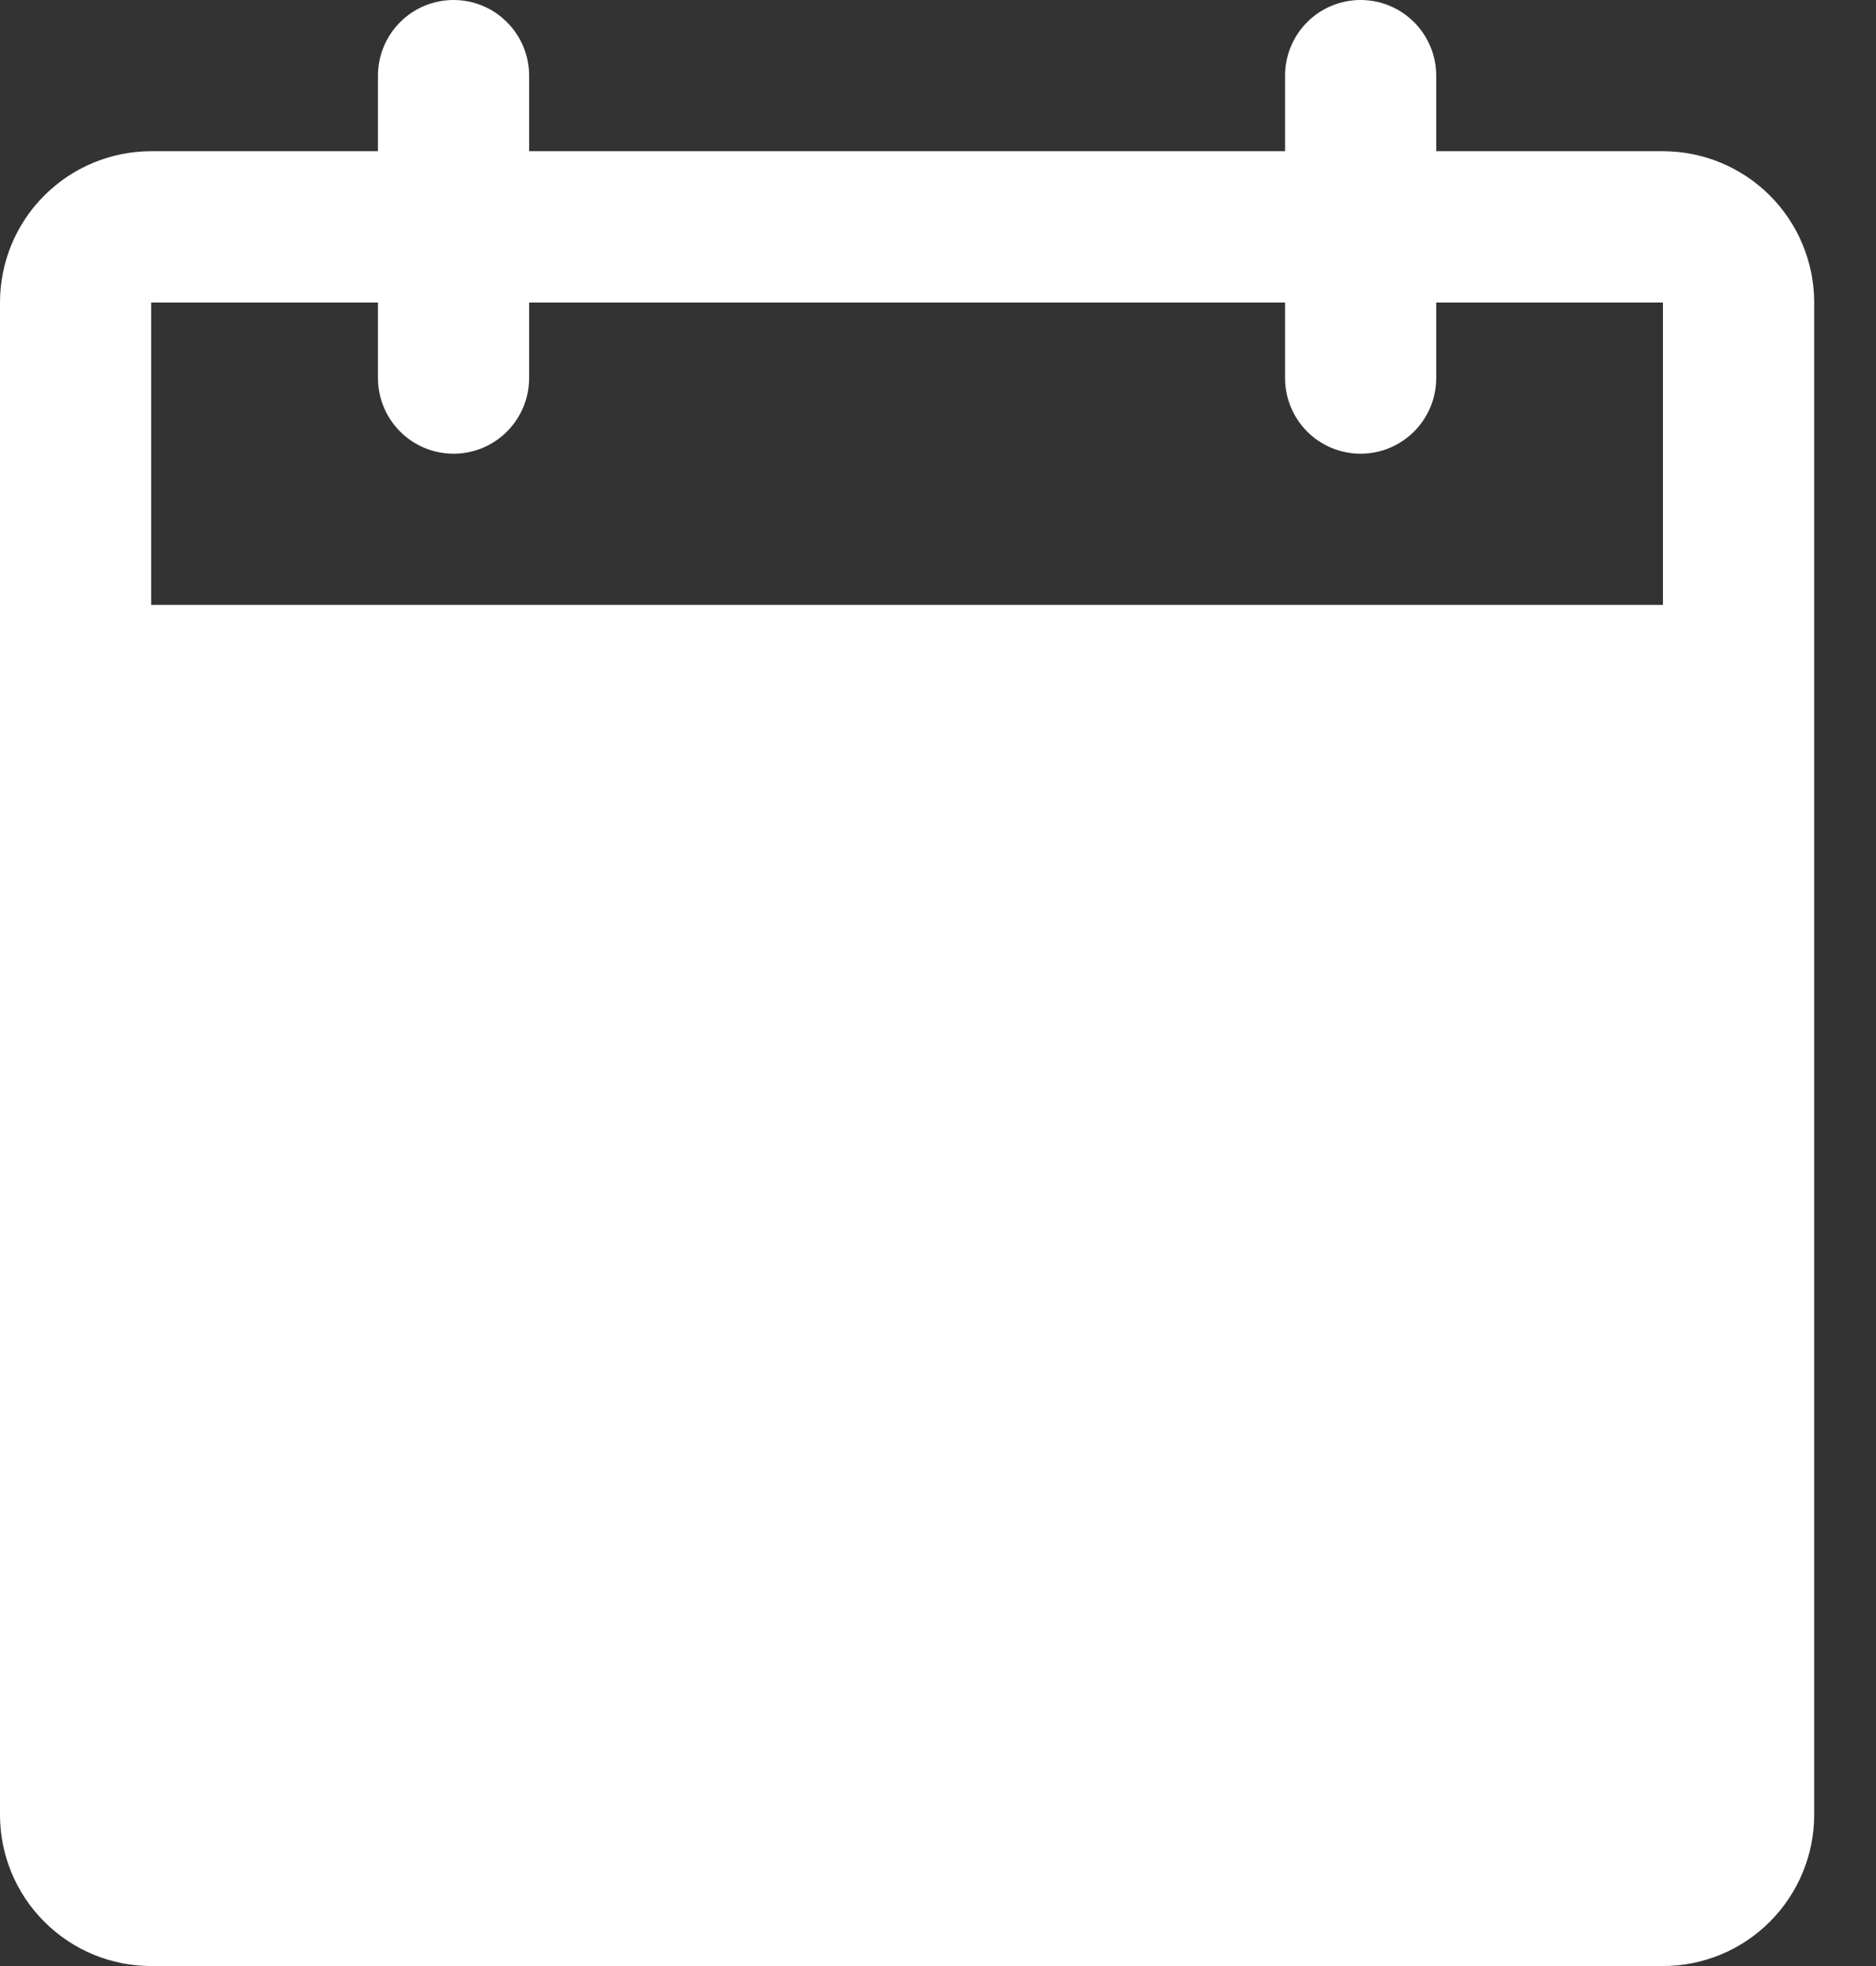 <svg width="21" height="22" viewBox="0 0 21 22" fill="none" xmlns="http://www.w3.org/2000/svg">
<rect x="0" y="0" width="21" height="22" fill="#333333" stroke="none"/>
<path d="M18.615 1.692H16.077V0.846C16.077 0.622 15.988 0.407 15.829 0.248C15.67 0.089 15.455 0 15.231 0C15.006 0 14.791 0.089 14.632 0.248C14.474 0.407 14.385 0.622 14.385 0.846V1.692H5.923V0.846C5.923 0.622 5.834 0.407 5.675 0.248C5.517 0.089 5.301 0 5.077 0C4.853 0 4.637 0.089 4.479 0.248C4.32 0.407 4.231 0.622 4.231 0.846V1.692H1.692C1.243 1.692 0.813 1.871 0.496 2.188C0.178 2.505 0 2.936 0 3.385V20.308C0 20.756 0.178 21.187 0.496 21.504C0.813 21.822 1.243 22 1.692 22H18.615C19.064 22 19.495 21.822 19.812 21.504C20.129 21.187 20.308 20.756 20.308 20.308V3.385C20.308 2.936 20.129 2.505 19.812 2.188C19.495 1.871 19.064 1.692 18.615 1.692ZM18.615 6.769H1.692V3.385H4.231V4.231C4.231 4.455 4.32 4.67 4.479 4.829C4.637 4.988 4.853 5.077 5.077 5.077C5.301 5.077 5.517 4.988 5.675 4.829C5.834 4.67 5.923 4.455 5.923 4.231V3.385H14.385V4.231C14.385 4.455 14.474 4.67 14.632 4.829C14.791 4.988 15.006 5.077 15.231 5.077C15.455 5.077 15.67 4.988 15.829 4.829C15.988 4.67 16.077 4.455 16.077 4.231V3.385H18.615V6.769Z" fill="white"/>
</svg>
